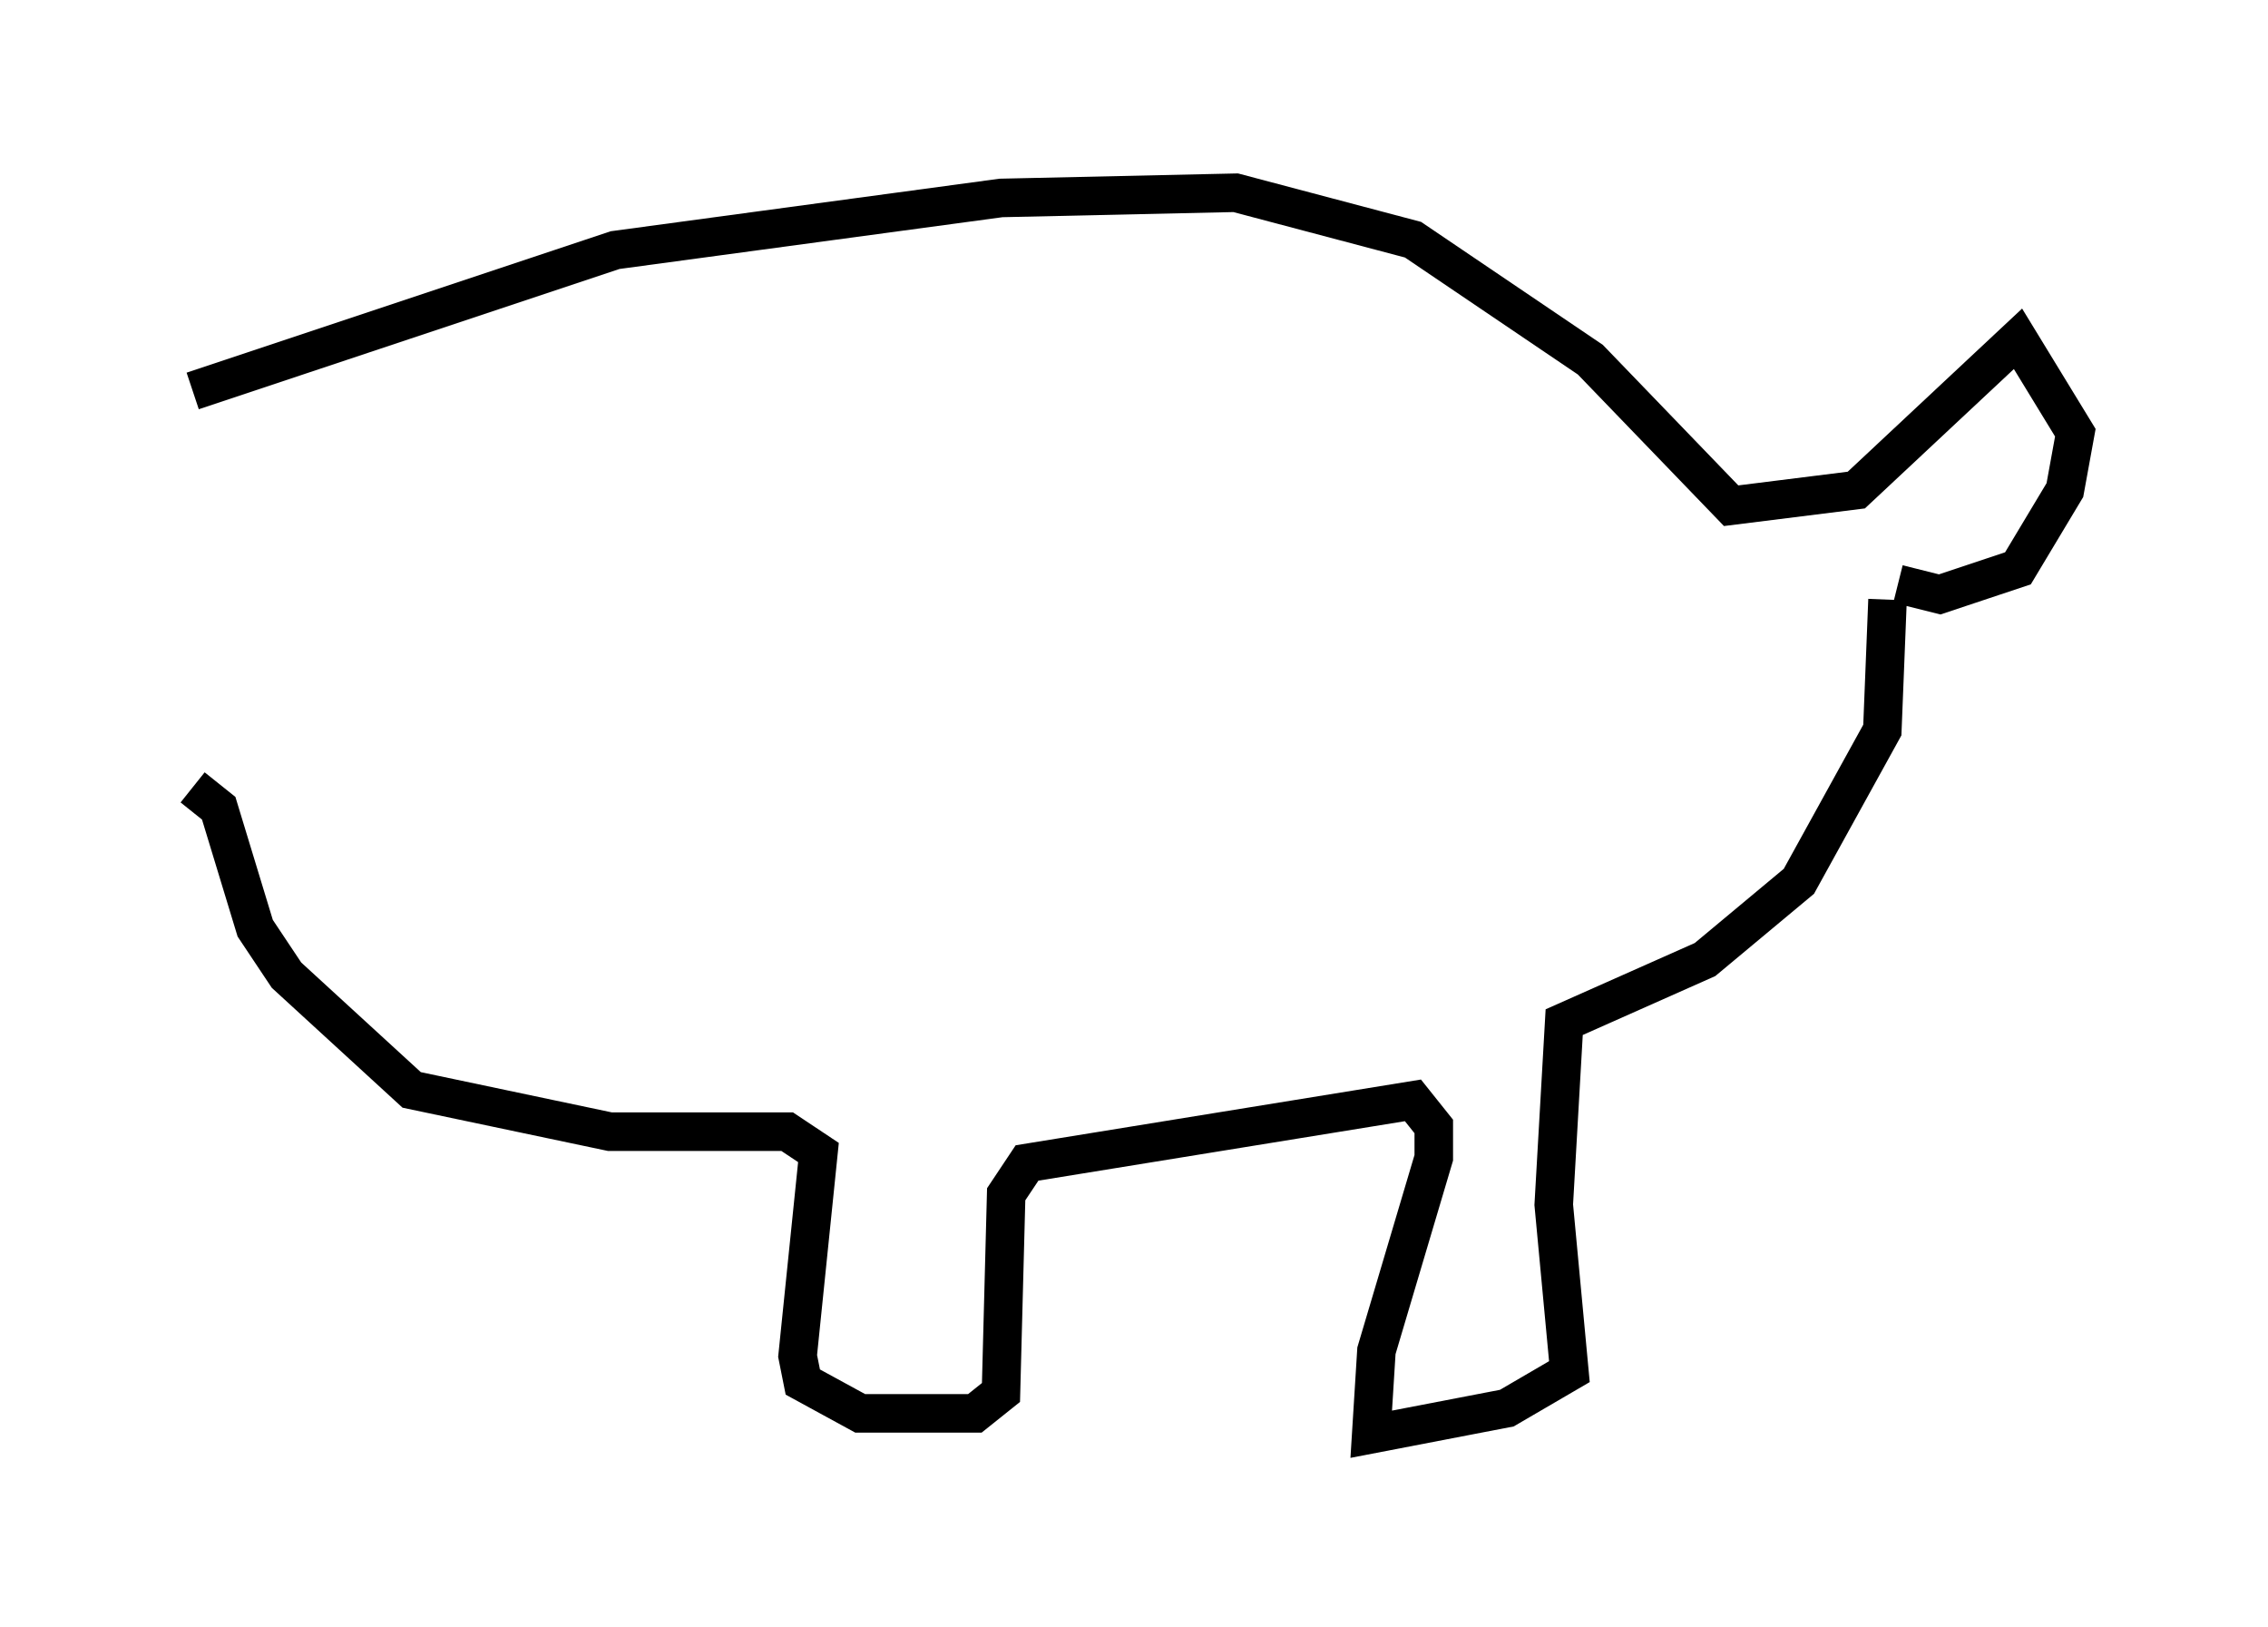 <?xml version="1.0" encoding="utf-8" ?>
<svg baseProfile="full" height="42.205" version="1.1" width="58.849" xmlns="http://www.w3.org/2000/svg" xmlns:ev="http://www.w3.org/2001/xml-events" xmlns:xlink="http://www.w3.org/1999/xlink"><defs /><rect fill="white" height="42.205" width="58.849" x="0" y="0" /><path d="M5, 10.819 m0.0, -0.677 l10.961, -3.654 10.013, -1.353 l6.089, -0.135 4.601, 1.218 l4.601, 3.112 3.654, 3.789 l3.248, -0.406 4.195, -3.924 l1.488, 2.436 -0.271, 1.488 l-1.218, 2.03 -2.03, 0.677 l-1.083, -0.271 m-0.271, 0.406 l-0.135, 3.383 -2.165, 3.924 l-2.436, 2.03 -3.654, 1.624 l-0.271, 4.736 0.406, 4.33 l-1.624, 0.947 -3.518, 0.677 l0.135, -2.165 1.488, -5.007 l0.0, -0.812 -0.541, -0.677 l-10.013, 1.624 -0.541, 0.812 l-0.135, 5.142 -0.677, 0.541 l-2.977, 0.0 -1.488, -0.812 l-0.135, -0.677 0.541, -5.277 l-0.812, -0.541 -4.601, 0.0 l-5.142, -1.083 -3.248, -2.977 l-0.812, -1.218 -0.947, -3.112 l-0.677, -0.541 " fill="none" stroke="black" stroke-width="1" /></svg>